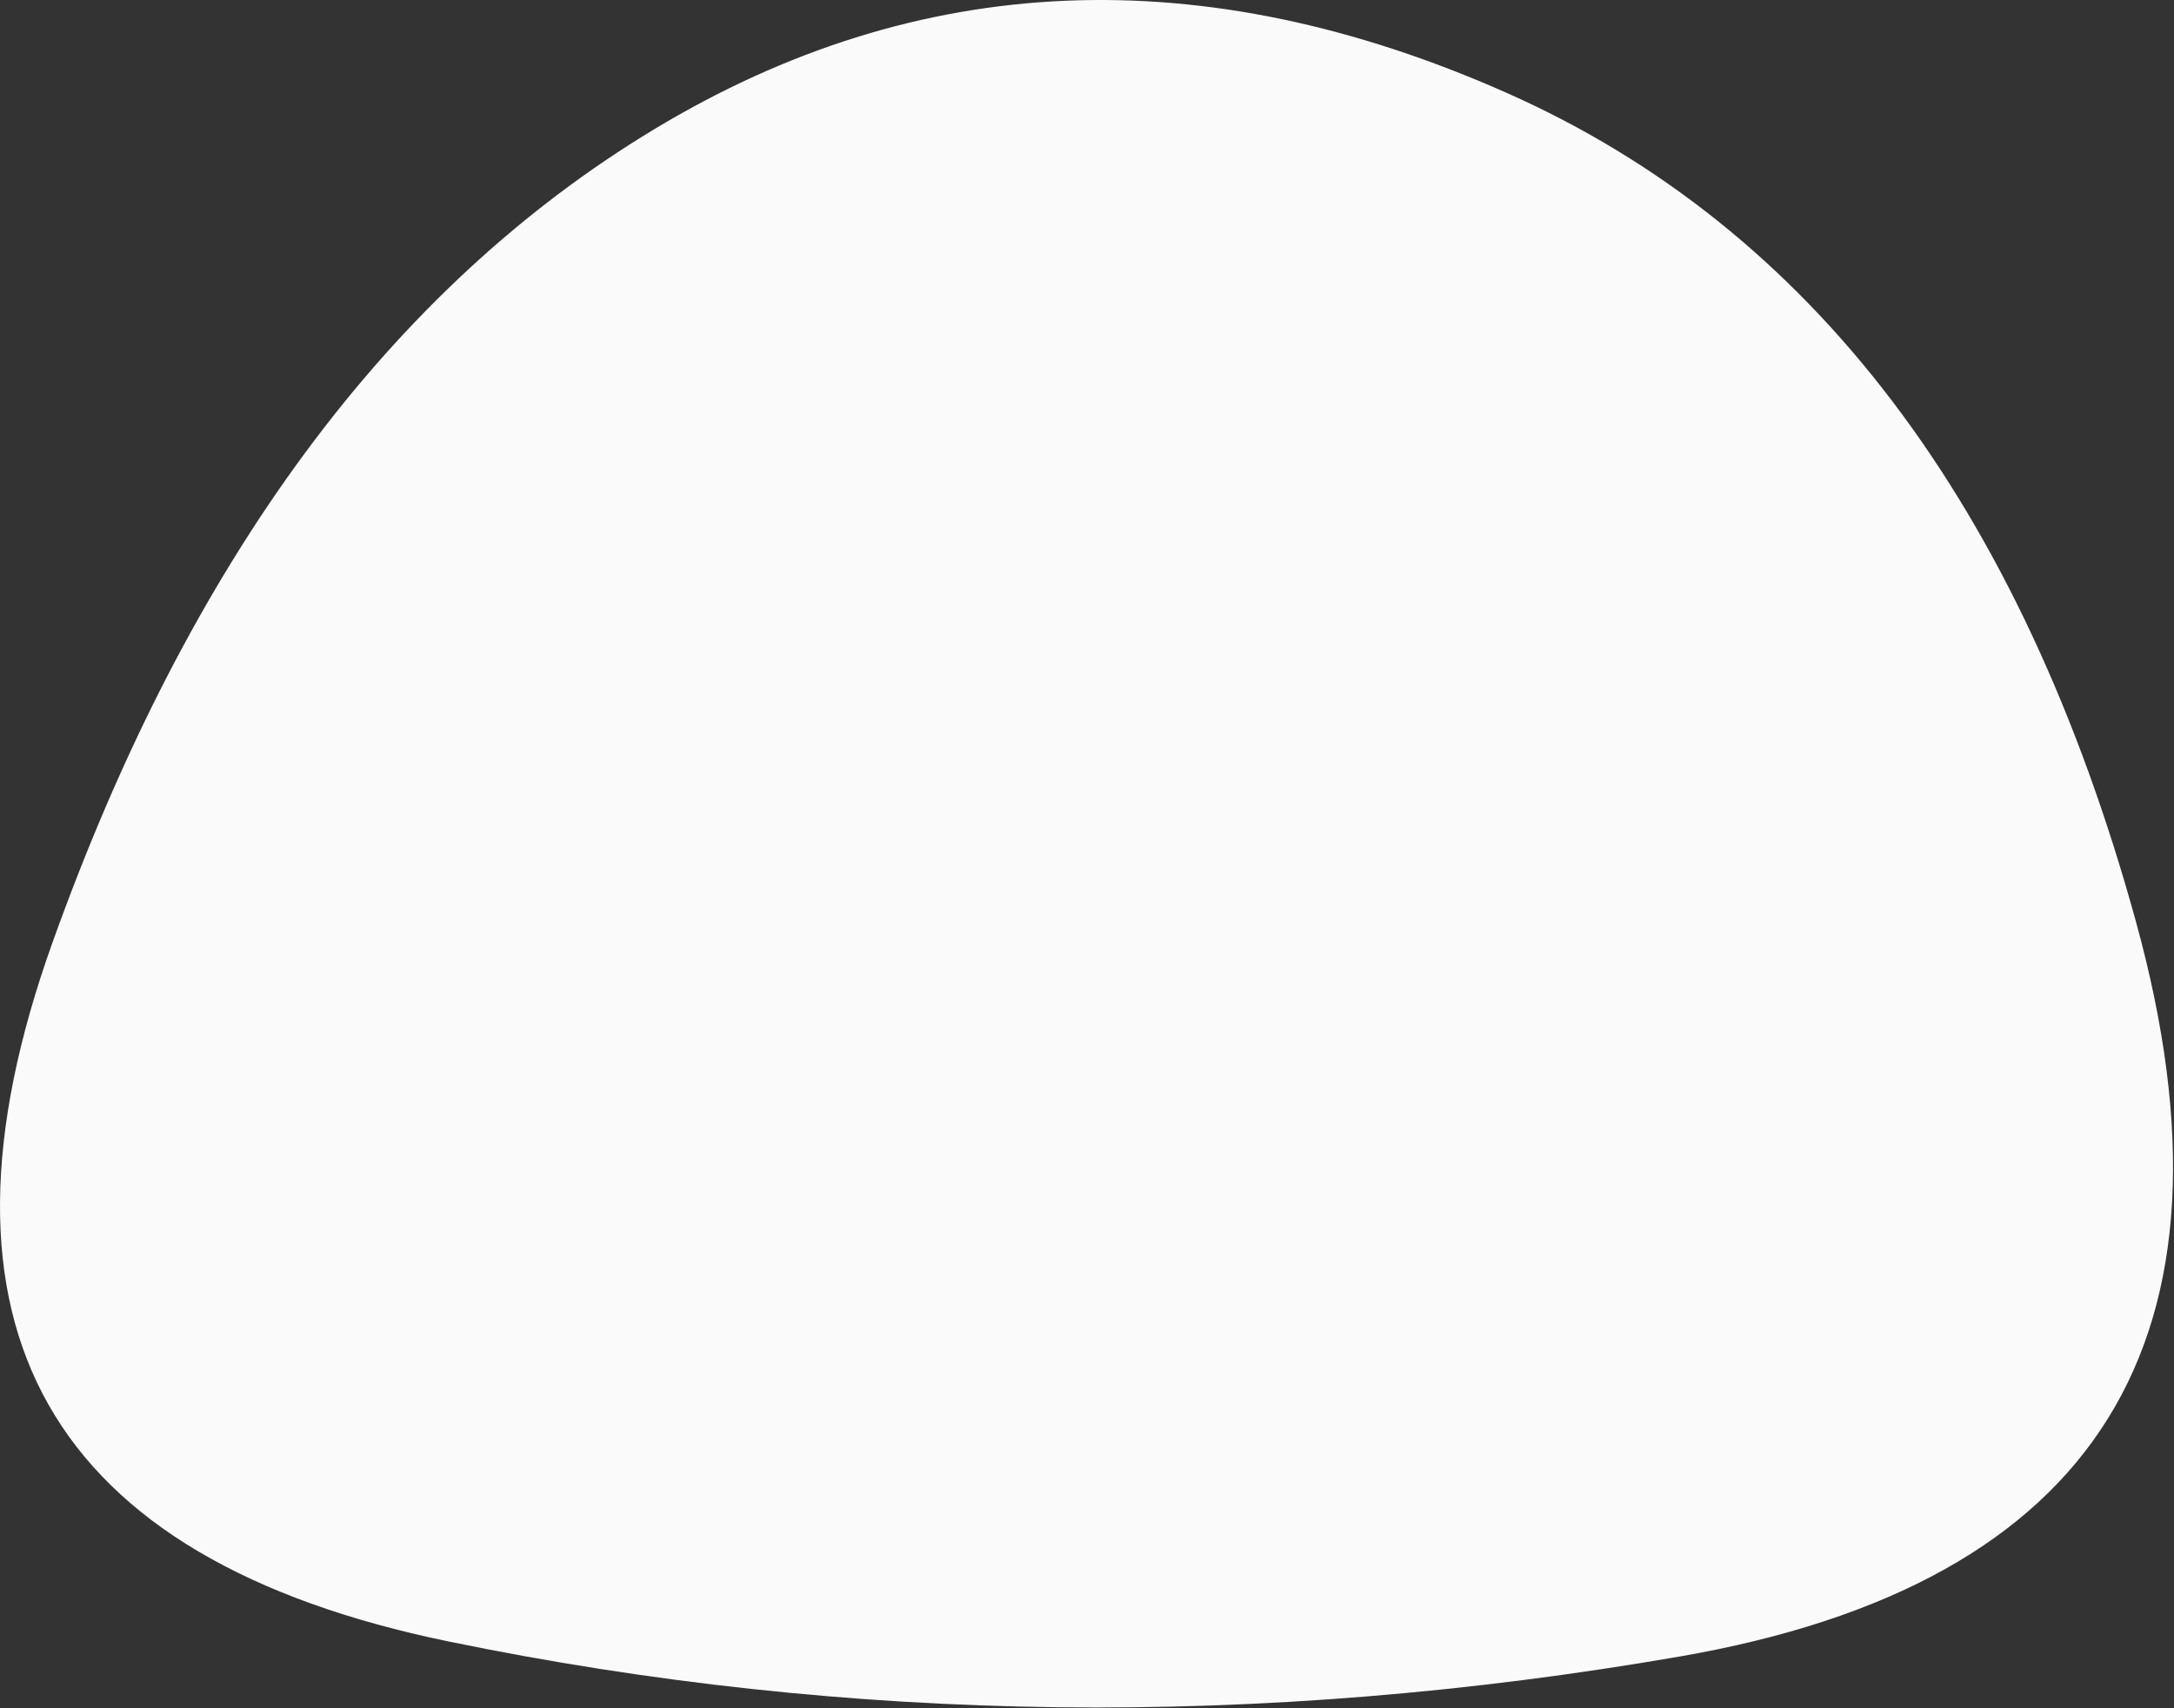 <svg width="1545" height="1214" fill="none" xmlns="http://www.w3.org/2000/svg"><rect width="100%" height="100%" fill="#333333" stroke="none"/><path d="M1193.44 1177.21c298.02-51.58 406.19-225.662 324.52-522.251-81.67-296.588-230.67-492.881-447.02-588.879-216.34-95.997-418.357-87.4-606.046 25.79-187.69 113.191-330.248 305.902-427.675 578.133-97.427 272.231-3.582 437.717 281.534 496.467 285.117 58.74 576.68 62.32 874.687 10.74z" fill="#FAFAFA"/></svg>